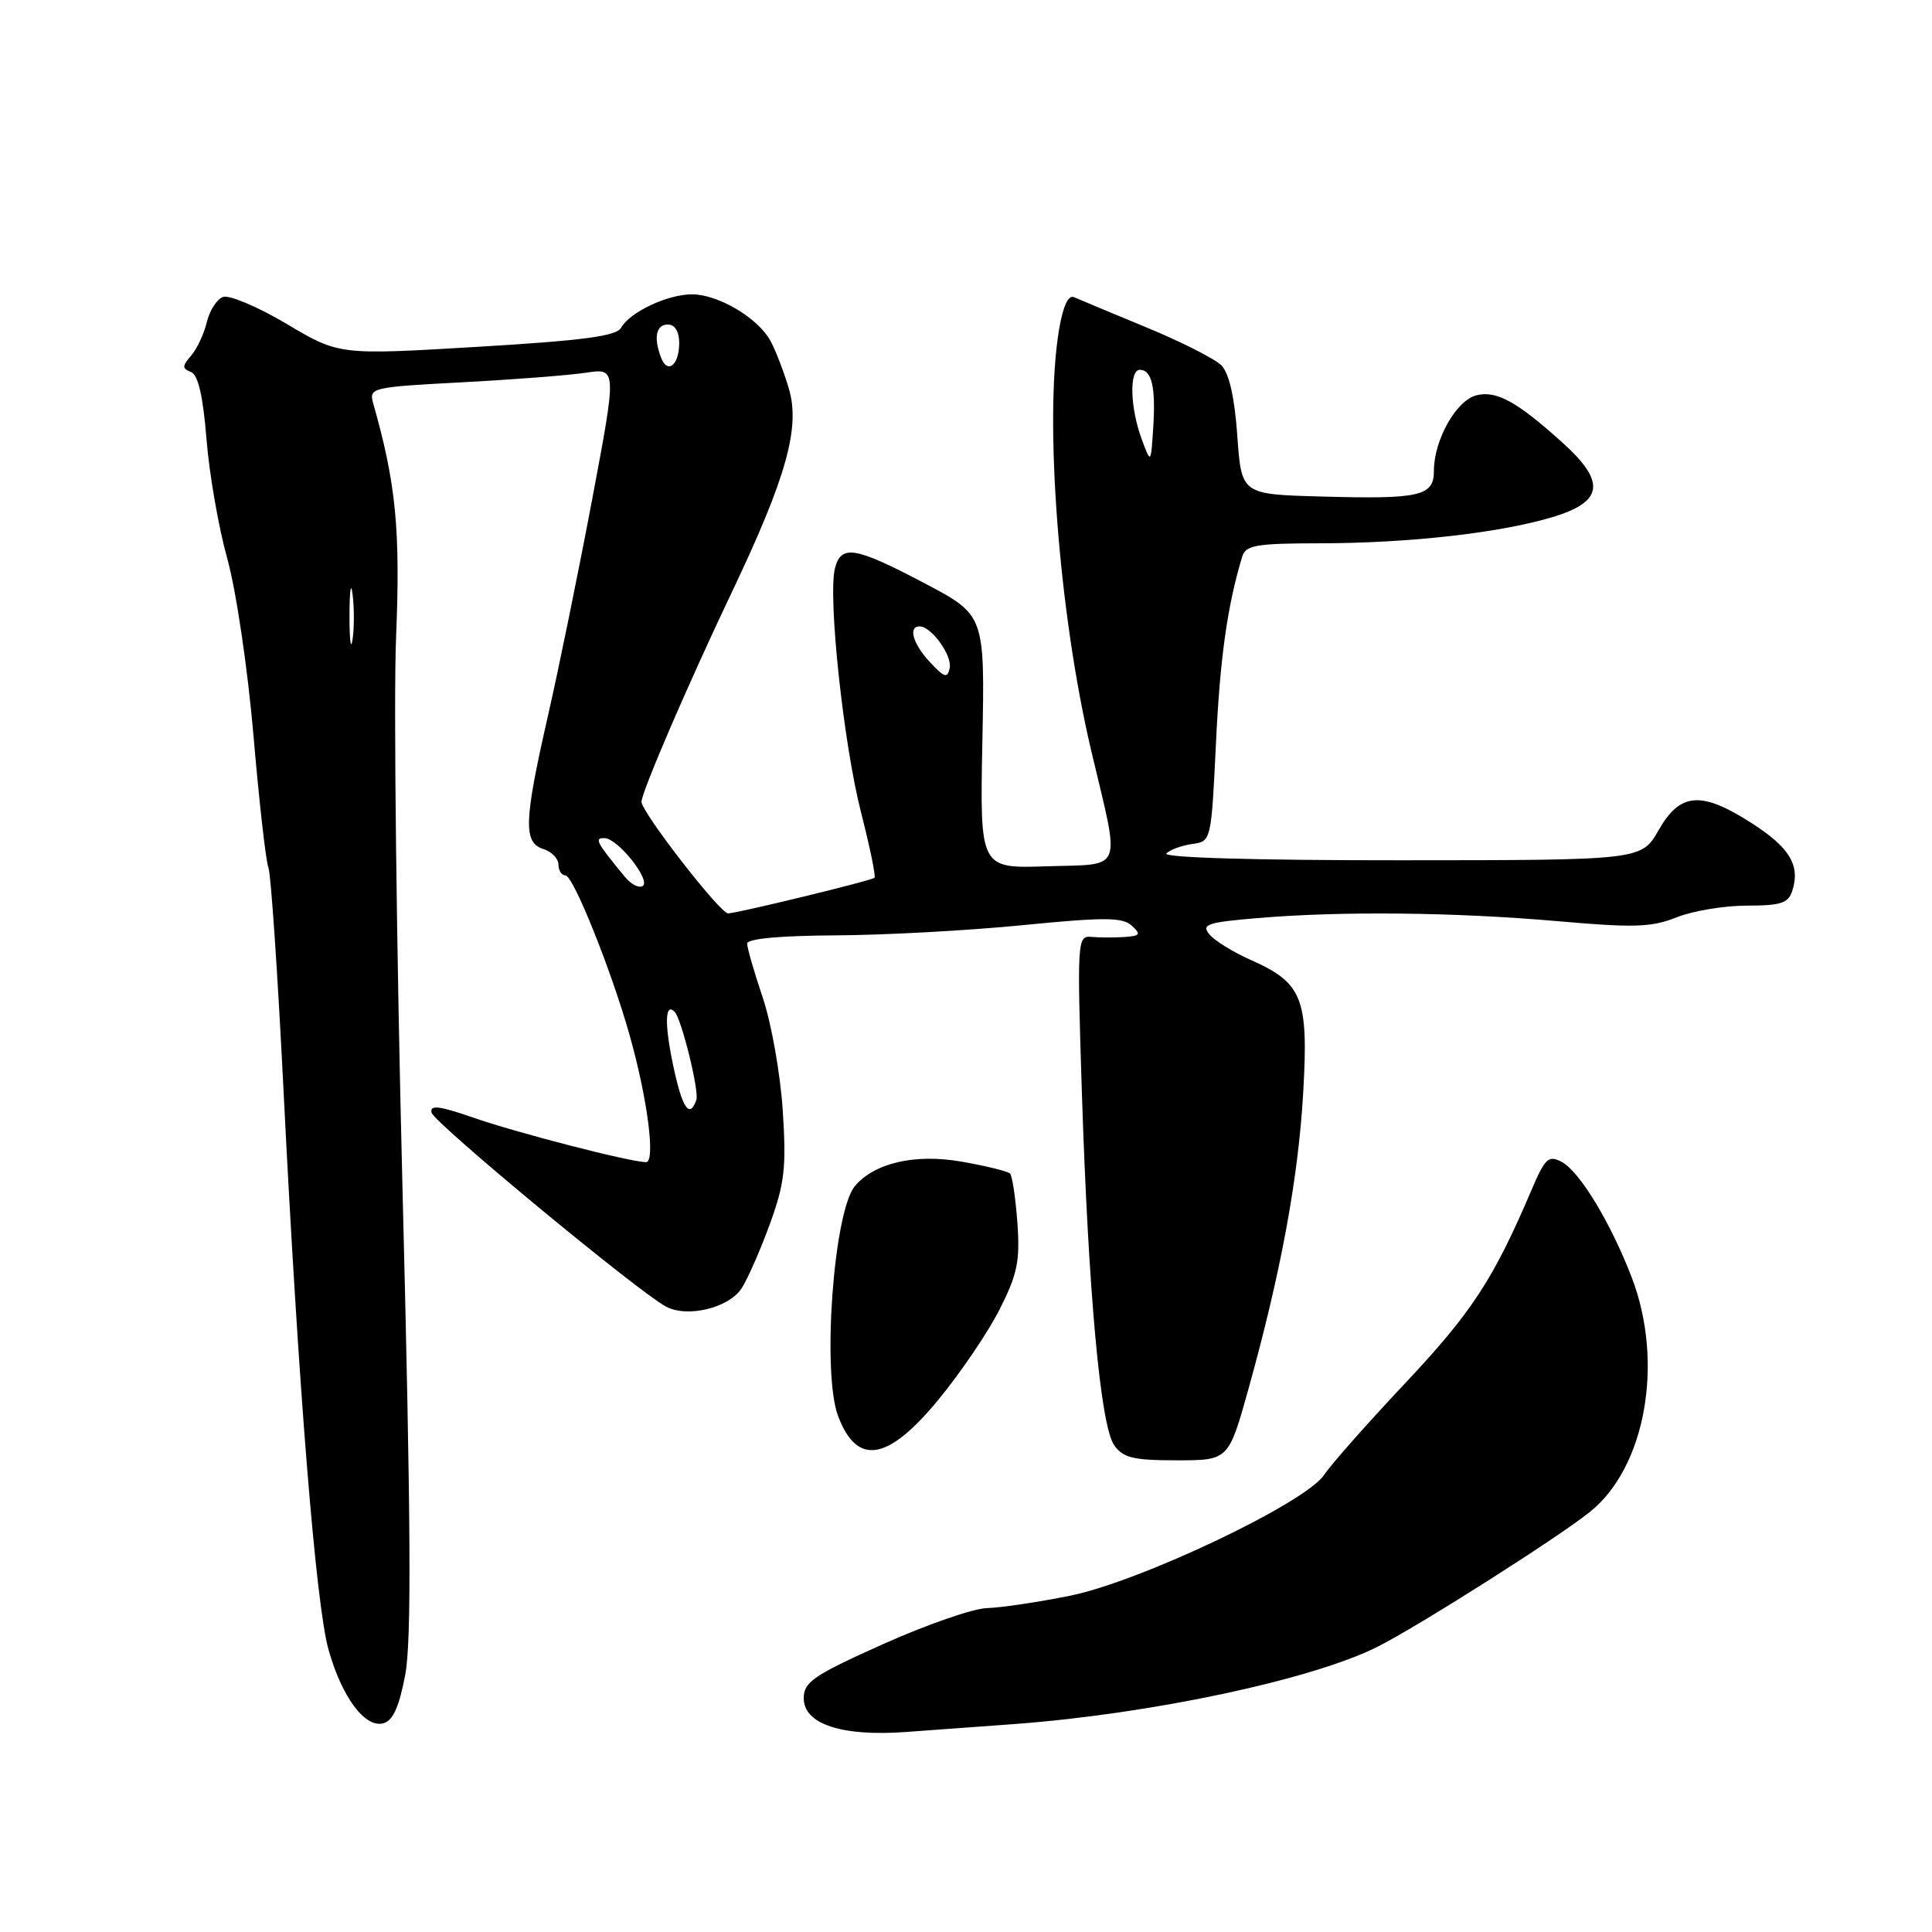 <?xml version="1.0" encoding="UTF-8" standalone="no"?>
<!DOCTYPE svg PUBLIC "-//W3C//DTD SVG 1.1//EN" "http://www.w3.org/Graphics/SVG/1.1/DTD/svg11.dtd" >
<svg xmlns="http://www.w3.org/2000/svg" xmlns:xlink="http://www.w3.org/1999/xlink" version="1.1" viewBox="0 0 256 256">
 <g >
 <path fill="currentColor"
d=" M 134.50 228.44 C 152.58 227.09 173.84 222.56 182.50 218.22 C 187.87 215.53 206.39 203.77 210.67 200.34 C 218.06 194.42 220.53 180.52 216.21 169.26 C 213.43 162.03 209.33 155.25 206.95 153.97 C 205.18 153.03 204.74 153.44 202.92 157.71 C 197.90 169.49 195.02 173.89 186.27 183.20 C 181.19 188.59 176.33 194.10 175.46 195.42 C 173.04 199.12 151.08 209.57 141.79 211.44 C 137.55 212.30 132.60 213.03 130.79 213.08 C 128.98 213.12 122.78 215.27 117.00 217.86 C 107.78 222.00 106.50 222.87 106.50 225.03 C 106.50 228.45 111.52 230.11 120.00 229.50 C 123.58 229.24 130.10 228.76 134.50 228.44 Z  M 53.69 221.96 C 54.54 217.50 54.45 201.71 53.34 157.77 C 52.53 125.72 52.14 92.75 52.48 84.50 C 53.07 70.15 52.47 64.05 49.44 53.41 C 48.87 51.38 49.28 51.29 61.17 50.66 C 67.95 50.30 75.35 49.73 77.62 49.39 C 81.74 48.77 81.74 48.77 78.47 66.14 C 76.67 75.69 74.03 88.62 72.60 94.88 C 69.42 108.83 69.32 111.65 72.00 112.50 C 73.10 112.85 74.00 113.78 74.00 114.57 C 74.00 115.36 74.42 116.00 74.93 116.00 C 75.95 116.00 80.92 128.35 83.38 137.00 C 85.79 145.48 86.90 154.00 85.60 153.99 C 83.52 153.98 68.49 150.11 62.68 148.08 C 58.22 146.53 56.94 146.38 57.18 147.42 C 57.50 148.77 84.52 171.14 88.25 173.13 C 91.07 174.64 96.56 173.32 98.26 170.72 C 99.06 169.50 100.74 165.67 102.00 162.22 C 103.97 156.81 104.21 154.71 103.72 147.17 C 103.41 142.34 102.22 135.62 101.08 132.23 C 99.94 128.84 99.00 125.60 99.00 125.03 C 99.00 124.38 103.38 123.98 110.75 123.94 C 117.21 123.91 128.35 123.30 135.50 122.59 C 146.34 121.52 148.74 121.53 149.96 122.65 C 151.23 123.82 151.09 124.02 148.96 124.16 C 147.61 124.25 145.64 124.24 144.59 124.14 C 142.75 123.97 142.71 124.69 143.35 144.65 C 144.21 171.26 145.82 188.91 147.63 191.49 C 148.81 193.17 150.16 193.50 155.92 193.50 C 162.79 193.50 162.79 193.50 165.44 184.00 C 169.74 168.54 172.02 156.18 172.68 144.80 C 173.40 132.28 172.60 130.25 165.76 127.21 C 163.42 126.18 160.94 124.64 160.25 123.81 C 159.16 122.49 159.97 122.21 166.65 121.65 C 177.72 120.71 192.77 120.87 206.39 122.06 C 216.51 122.95 218.85 122.88 222.16 121.55 C 224.29 120.70 228.48 120.00 231.45 120.00 C 235.99 120.00 236.97 119.68 237.50 118.00 C 238.56 114.66 237.14 112.30 232.12 109.08 C 225.43 104.78 222.64 104.99 219.78 109.99 C 217.50 113.98 217.50 113.98 185.55 113.99 C 166.20 114.00 153.97 113.64 154.55 113.08 C 155.07 112.58 156.62 112.02 158.00 111.83 C 160.48 111.50 160.50 111.42 161.12 98.50 C 161.66 87.16 162.63 80.27 164.60 73.75 C 165.06 72.24 166.47 72.00 174.82 71.99 C 186.67 71.98 198.75 70.62 205.75 68.51 C 212.46 66.48 212.81 63.87 207.08 58.69 C 201.02 53.22 198.29 51.71 195.63 52.38 C 192.96 53.05 190.00 58.31 190.00 62.38 C 190.00 65.75 188.19 66.16 175.00 65.79 C 164.50 65.50 164.50 65.50 163.95 57.74 C 163.59 52.62 162.86 49.43 161.83 48.40 C 160.96 47.54 156.49 45.27 151.88 43.37 C 147.27 41.47 142.97 39.67 142.32 39.38 C 141.56 39.03 140.86 40.54 140.33 43.67 C 138.33 55.54 140.30 81.32 144.60 99.50 C 148.47 115.85 149.02 114.45 138.67 114.79 C 129.84 115.08 129.84 115.08 130.17 98.29 C 130.50 81.50 130.50 81.50 122.50 77.28 C 113.27 72.42 111.44 72.12 110.63 75.33 C 109.69 79.10 111.76 98.51 114.09 107.64 C 115.28 112.29 116.08 116.19 115.87 116.32 C 115.17 116.77 97.50 121.05 96.47 121.03 C 95.39 121.00 85.00 107.61 85.00 106.24 C 85.00 104.98 91.24 90.50 96.97 78.47 C 104.20 63.28 106.06 56.65 104.53 51.50 C 103.88 49.30 102.79 46.46 102.11 45.20 C 100.47 42.15 95.19 39.01 91.70 39.00 C 88.46 39.00 83.46 41.35 82.29 43.44 C 81.68 44.54 77.22 45.13 63.21 45.96 C 44.93 47.05 44.93 47.05 37.97 42.91 C 34.14 40.64 30.35 39.04 29.54 39.35 C 28.72 39.66 27.76 41.17 27.40 42.71 C 27.03 44.24 26.10 46.23 25.32 47.13 C 24.12 48.51 24.12 48.83 25.30 49.29 C 26.25 49.65 26.90 52.45 27.36 58.16 C 27.72 62.75 28.96 69.88 30.11 74.00 C 31.28 78.18 32.82 88.58 33.59 97.48 C 34.34 106.27 35.23 114.14 35.57 114.98 C 35.90 115.82 36.80 129.10 37.57 144.50 C 39.53 183.78 41.85 212.62 43.53 218.59 C 45.30 224.88 48.35 228.98 50.78 228.35 C 52.06 228.01 52.88 226.20 53.69 221.96 Z  M 124.31 185.51 C 127.25 181.94 130.92 176.54 132.45 173.51 C 134.82 168.83 135.17 167.09 134.81 162.02 C 134.57 158.73 134.13 155.80 133.83 155.50 C 133.53 155.20 130.63 154.48 127.39 153.92 C 121.26 152.84 115.81 154.10 113.26 157.19 C 110.45 160.61 108.90 181.99 111.06 187.66 C 113.57 194.27 117.63 193.61 124.31 185.51 Z  M 89.14 140.89 C 88.03 135.55 88.14 132.77 89.40 134.08 C 90.32 135.05 92.67 144.60 92.27 145.75 C 91.36 148.35 90.36 146.80 89.14 140.89 Z  M 82.84 116.23 C 79.00 111.59 78.69 111.00 80.13 111.06 C 81.91 111.13 86.31 116.69 85.15 117.41 C 84.67 117.71 83.62 117.18 82.84 116.23 Z  M 123.25 87.77 C 120.98 85.35 120.29 83.00 121.85 83.00 C 123.40 83.00 126.18 86.83 125.84 88.51 C 125.55 89.92 125.15 89.80 123.25 87.77 Z  M 46.31 81.50 C 46.32 78.20 46.50 76.97 46.72 78.77 C 46.95 80.57 46.94 83.27 46.71 84.77 C 46.49 86.27 46.30 84.80 46.31 81.50 Z  M 151.25 58.10 C 149.74 53.98 149.62 49.00 151.03 49.00 C 152.62 49.00 153.15 51.29 152.81 56.63 C 152.50 61.50 152.50 61.50 151.25 58.10 Z  M 87.60 47.41 C 86.58 44.74 86.93 43.00 88.50 43.00 C 89.42 43.00 90.00 43.94 90.00 45.44 C 90.00 48.36 88.46 49.63 87.60 47.41 Z "/>
</g>
</svg>